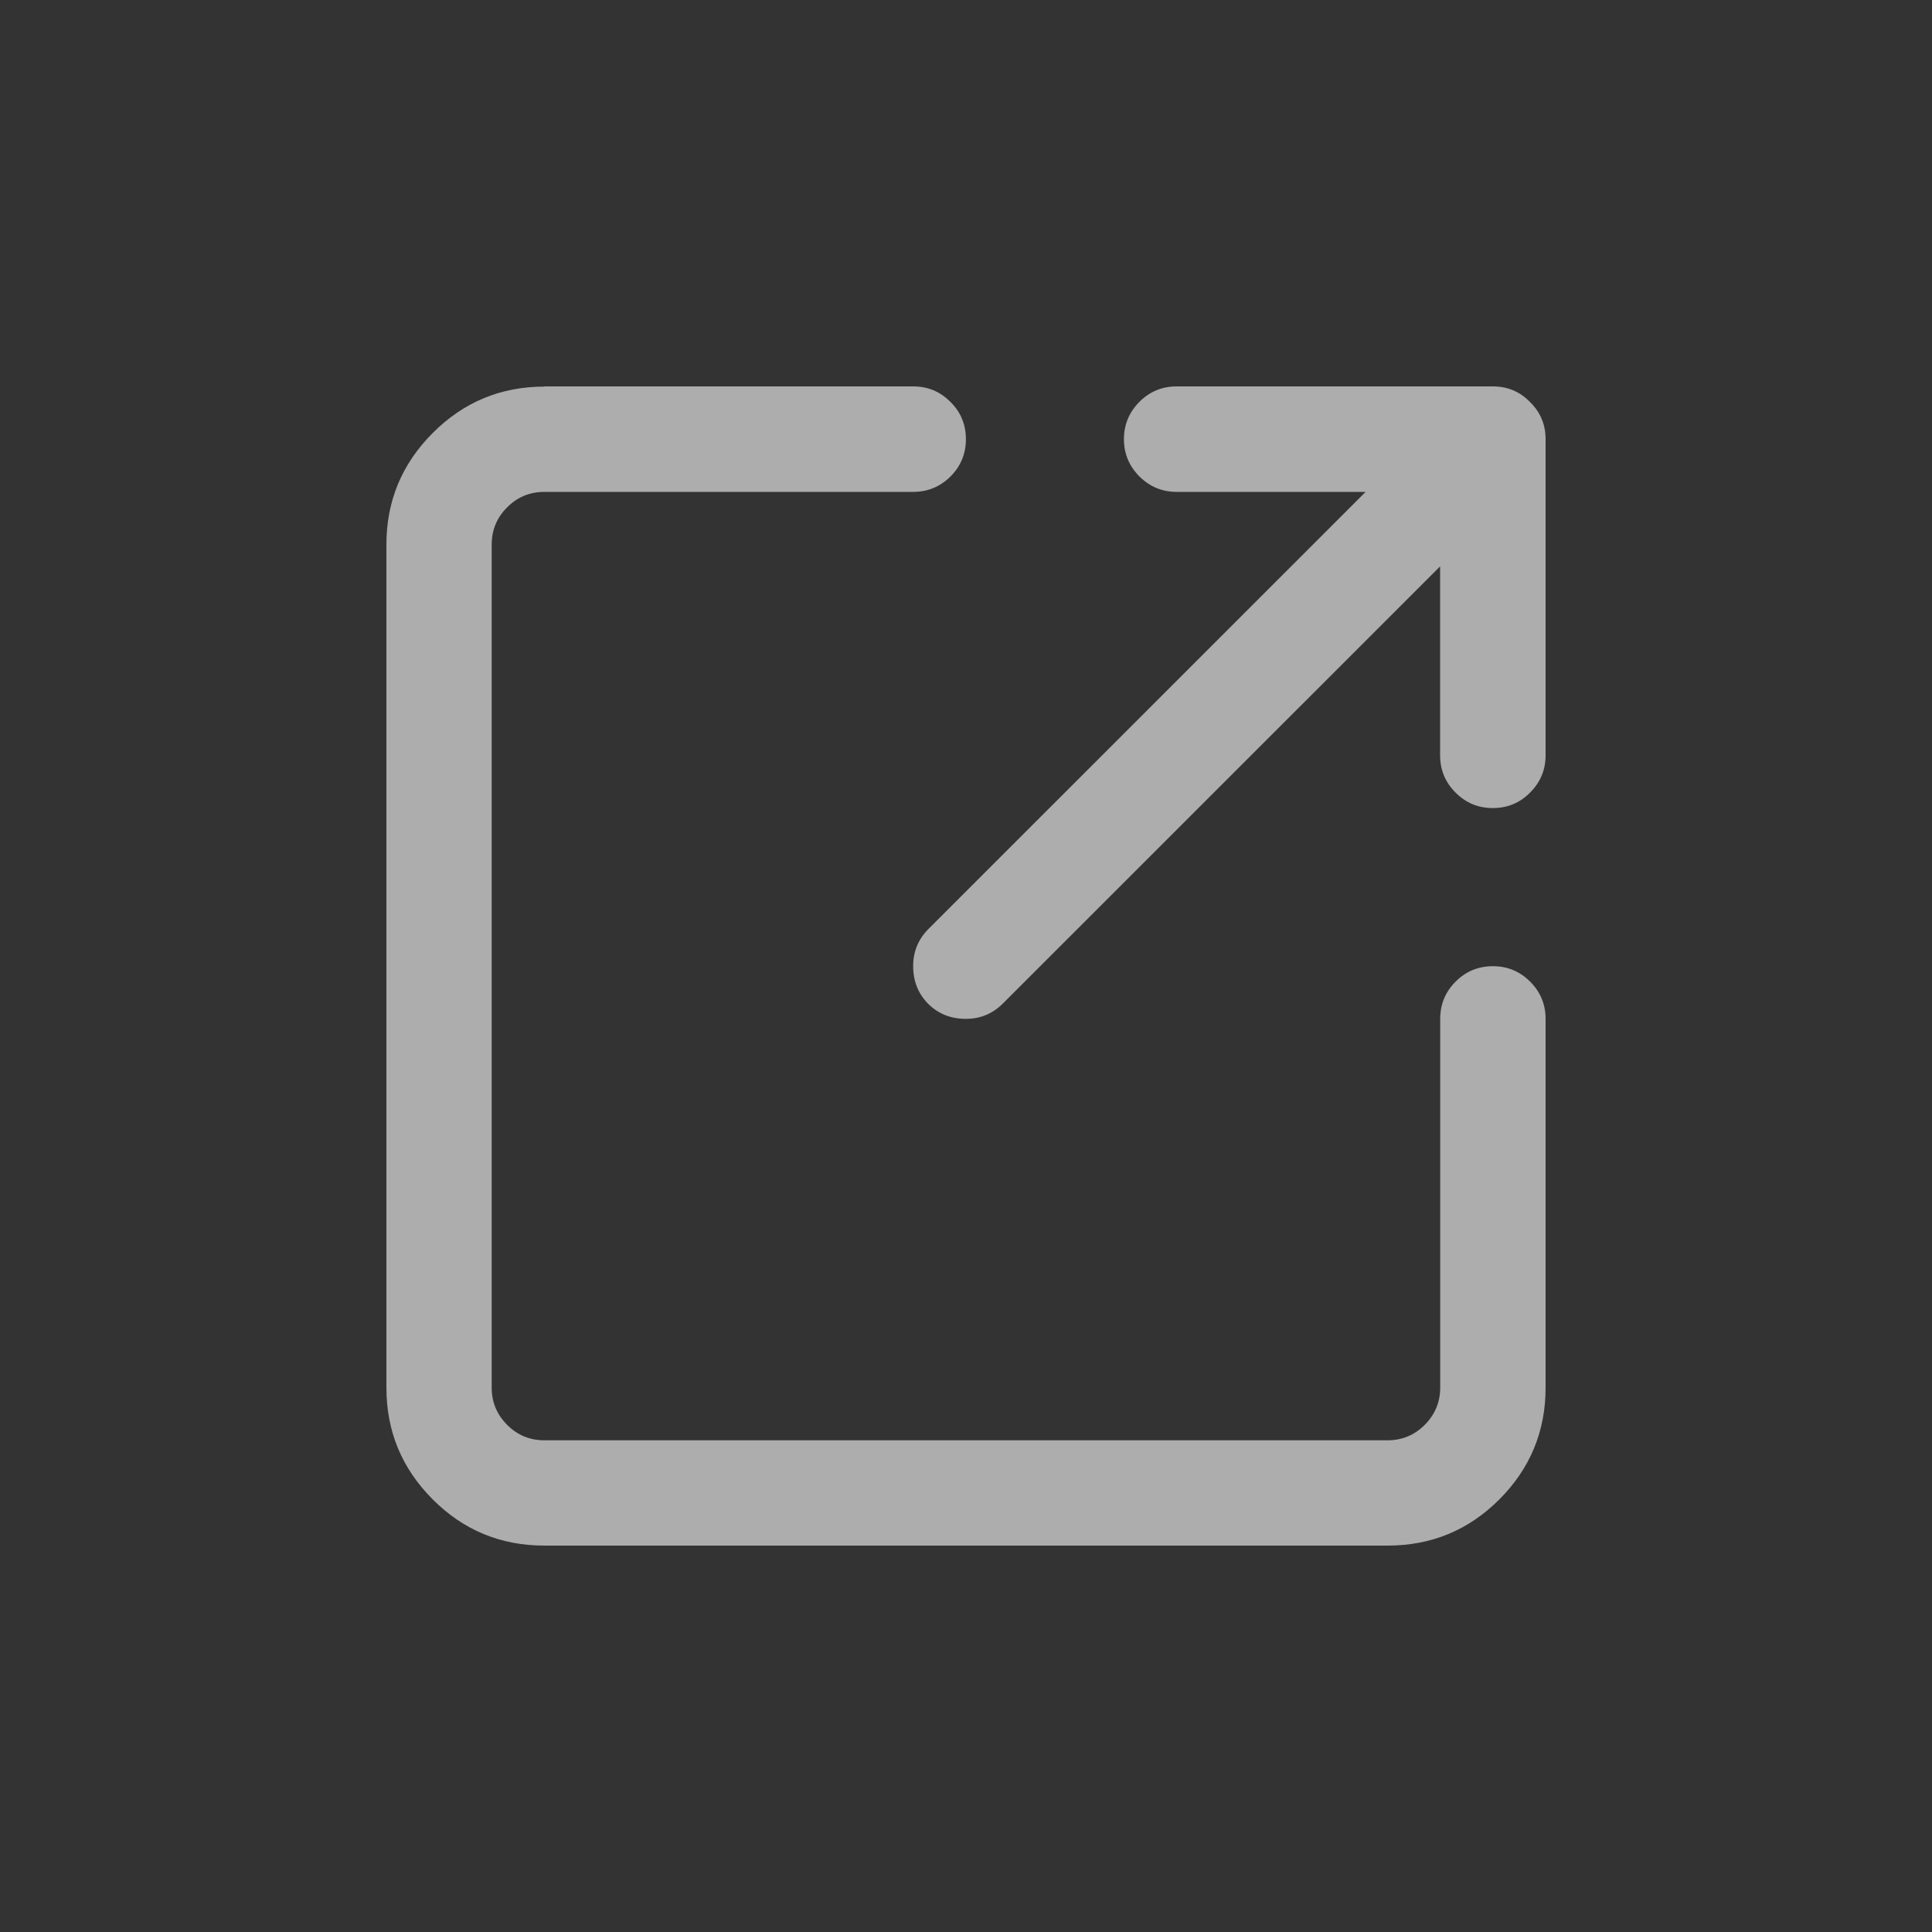 <svg xmlns="http://www.w3.org/2000/svg" xmlns:xlink="http://www.w3.org/1999/xlink" fill="none" version="1.1" width="20" height="20" viewBox="0 0 20 20"><rect x="0" y="0" width="20" height="20" fill="#333333" stroke="none"/><defs><clipPath id="master_svg0_698_9229"><rect x="0" y="0" width="20" height="20" rx="0"/></clipPath></defs><g clip-path="url(#master_svg0_698_9229)"><g><path d="M12.181,4L15.454,4C15.605,4,15.733,4.053,15.839,4.162C15.946,4.267,16,4.395,16,4.547L16,7.818C16,7.97,15.946,8.098,15.839,8.205C15.733,8.312,15.605,8.365,15.454,8.365C15.303,8.365,15.175,8.312,15.068,8.205C14.961,8.098,14.908,7.97,14.908,7.818L14.908,5.863L10.382,10.388C10.277,10.493,10.15,10.547,9.999,10.547C9.842,10.547,9.713,10.495,9.609,10.392C9.505,10.287,9.453,10.157,9.453,10.002C9.453,9.85,9.506,9.723,9.611,9.617L14.137,5.092L12.181,5.092C12.03,5.092,11.902,5.038,11.795,4.932C11.689,4.825,11.635,4.697,11.635,4.547C11.635,4.395,11.689,4.267,11.795,4.16C11.902,4.053,12.03,4,12.181,4L12.181,4ZM5.636,4L9.454,4C9.604,4,9.733,4.053,9.84,4.162C9.946,4.267,9.999,4.395,9.999,4.547C9.999,4.697,9.946,4.825,9.84,4.932C9.733,5.038,9.604,5.092,9.454,5.092L5.636,5.092C5.485,5.092,5.356,5.145,5.25,5.252C5.143,5.358,5.09,5.487,5.09,5.638L5.09,14.365C5.09,14.515,5.143,14.643,5.25,14.75C5.356,14.857,5.485,14.91,5.636,14.91L14.363,14.91C14.513,14.91,14.642,14.857,14.749,14.75C14.855,14.643,14.909,14.515,14.909,14.365L14.909,10.547C14.909,10.397,14.962,10.268,15.068,10.162C15.175,10.055,15.304,10.002,15.454,10.002C15.605,10.002,15.733,10.055,15.84,10.162C15.946,10.268,16,10.397,16,10.547L16,14.365C16,14.817,15.84,15.202,15.521,15.522C15.201,15.842,14.815,16,14.364,16L5.636,16C5.185,16,4.799,15.842,4.48,15.522C4.16,15.202,4,14.817,4,14.365L4,5.638C4,5.187,4.16,4.802,4.48,4.482C4.799,4.162,5.185,4.002,5.636,4.002L5.636,4Z" fill="#FFFFFF" fill-opacity="0.6"/></g></g></svg>